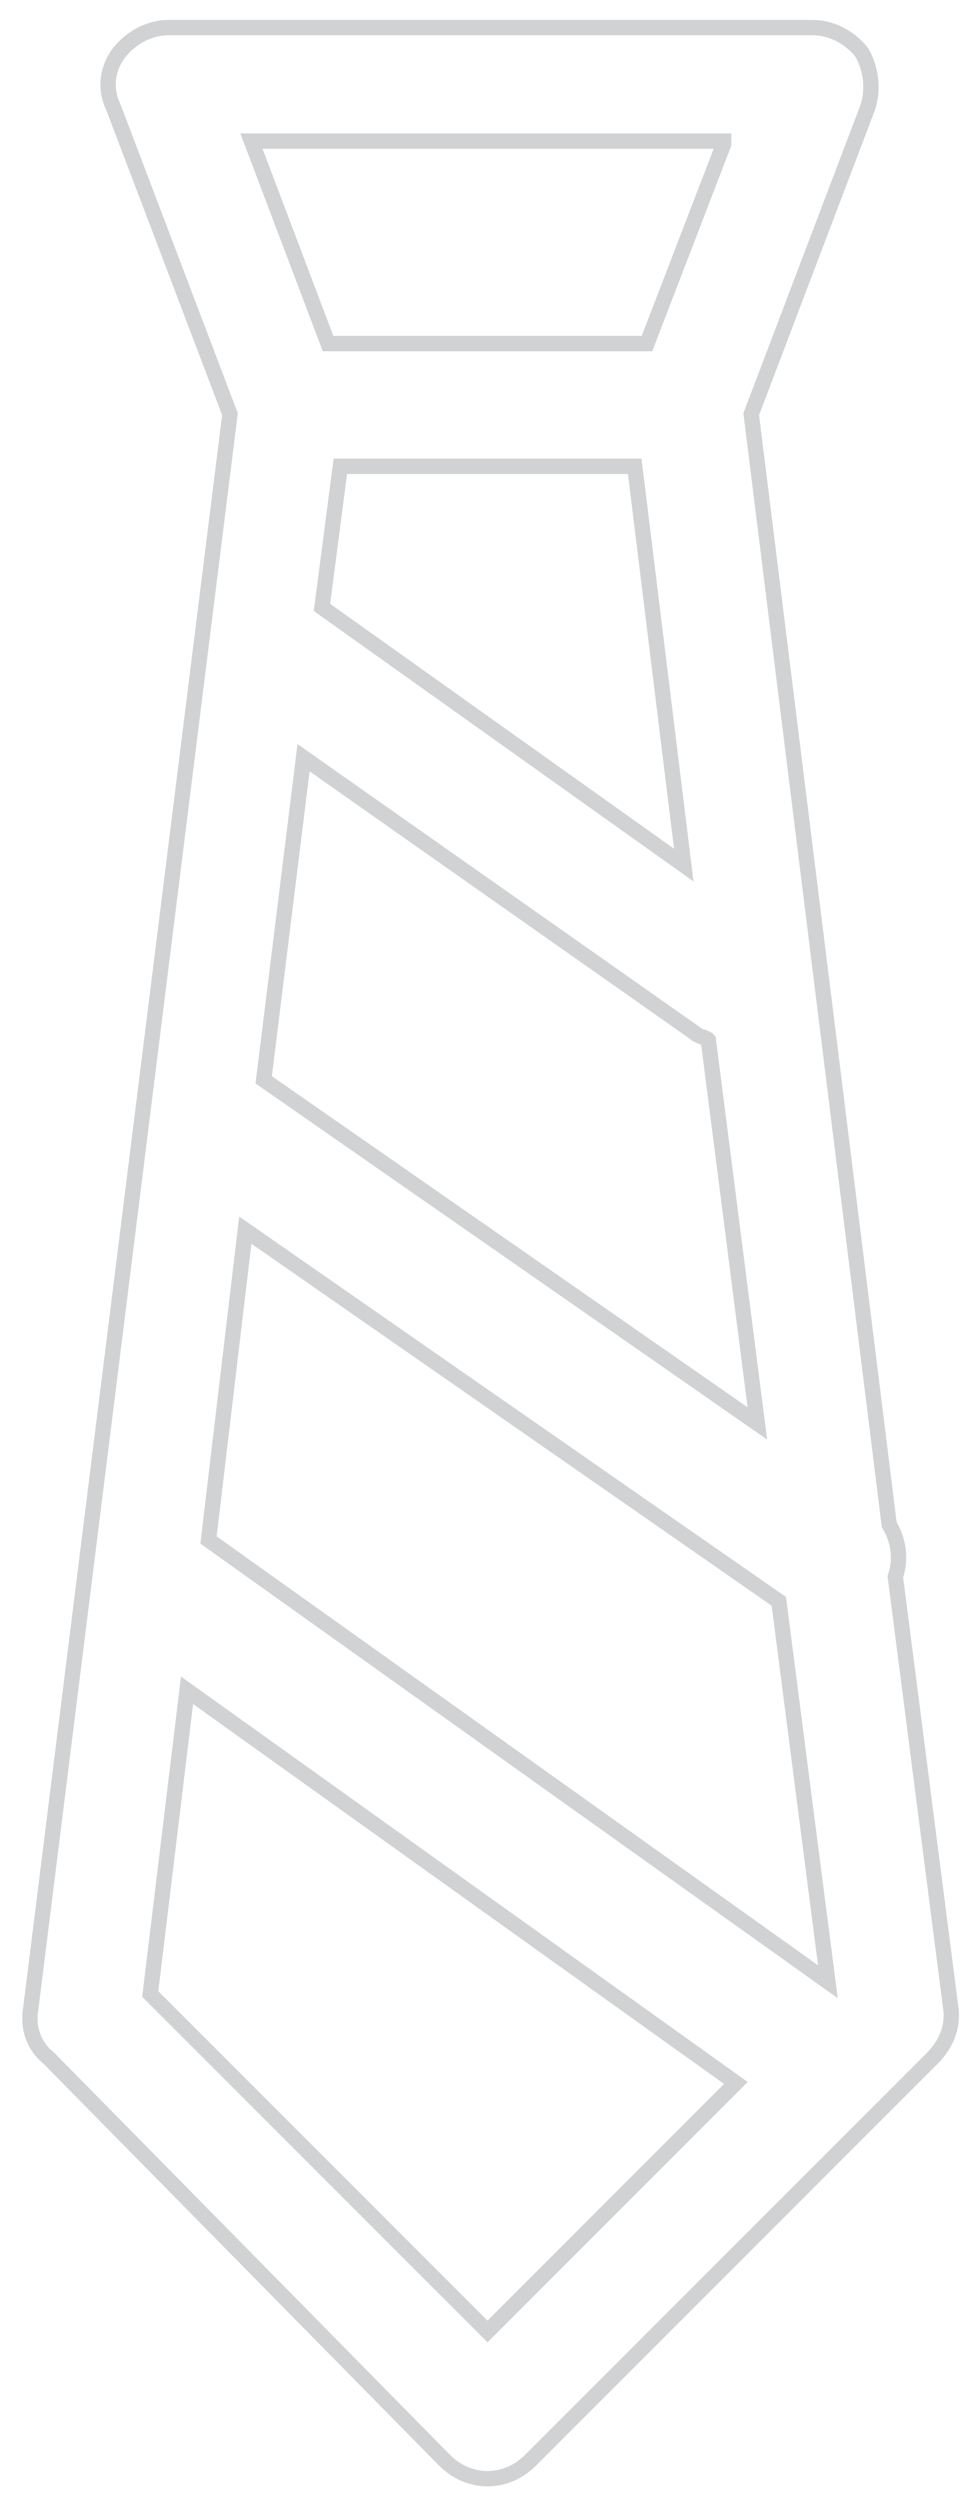 <?xml version="1.0" encoding="utf-8"?>
<!-- Generator: Adobe Illustrator 17.1.0, SVG Export Plug-In . SVG Version: 6.00 Build 0)  -->
<!DOCTYPE svg PUBLIC "-//W3C//DTD SVG 1.1//EN" "http://www.w3.org/Graphics/SVG/1.1/DTD/svg11.dtd">
<svg version="1.1" id="Layer_1" xmlns="http://www.w3.org/2000/svg" xmlns:xlink="http://www.w3.org/1999/xlink" x="0px" y="0px"
	 viewBox="64.3 38.8 31.7 81.5" enable-background="new 64.3 38.8 31.7 81.5" xml:space="preserve">
<path id="companies" fill="none" stroke="#D0D2D3" stroke-width="0.5" stroke-miterlimit="10" d="M95.3,104.2l-1.8-14
	c0.2-0.6,0.1-1.2-0.2-1.7l-4.5-36.2l3.8-10c0.2-0.6,0.1-1.3-0.2-1.8c-0.4-0.5-1-0.8-1.6-0.8h-21c-0.6,0-1.2,0.3-1.6,0.8
	c-0.4,0.5-0.5,1.2-0.2,1.8l3.8,10l-6.5,52c-0.1,0.6,0.1,1.2,0.6,1.6L78.8,119c0.4,0.4,0.9,0.6,1.4,0.6c0.5,0,1-0.2,1.4-0.6
	l13.1-13.1C95.2,105.4,95.4,104.8,95.3,104.2z M74.2,63.5l12.8,9c0.1,0.1,0.3,0.1,0.4,0.2L89,85.2L72.9,74L74.2,63.5z M85,54l1.6,13
	l-11.8-8.4l0.6-4.6L85,54L85,54z M72.3,78.9L89.7,91l1.6,12.4L71.1,89c0,0,0,0,0,0L72.3,78.9z M87.9,43.5L85.4,50H75l-2.5-6.6H87.9z
	 M80.2,114.8l-11-11l1.2-9.9l17.9,12.8L80.2,114.8z"/>
</svg>
